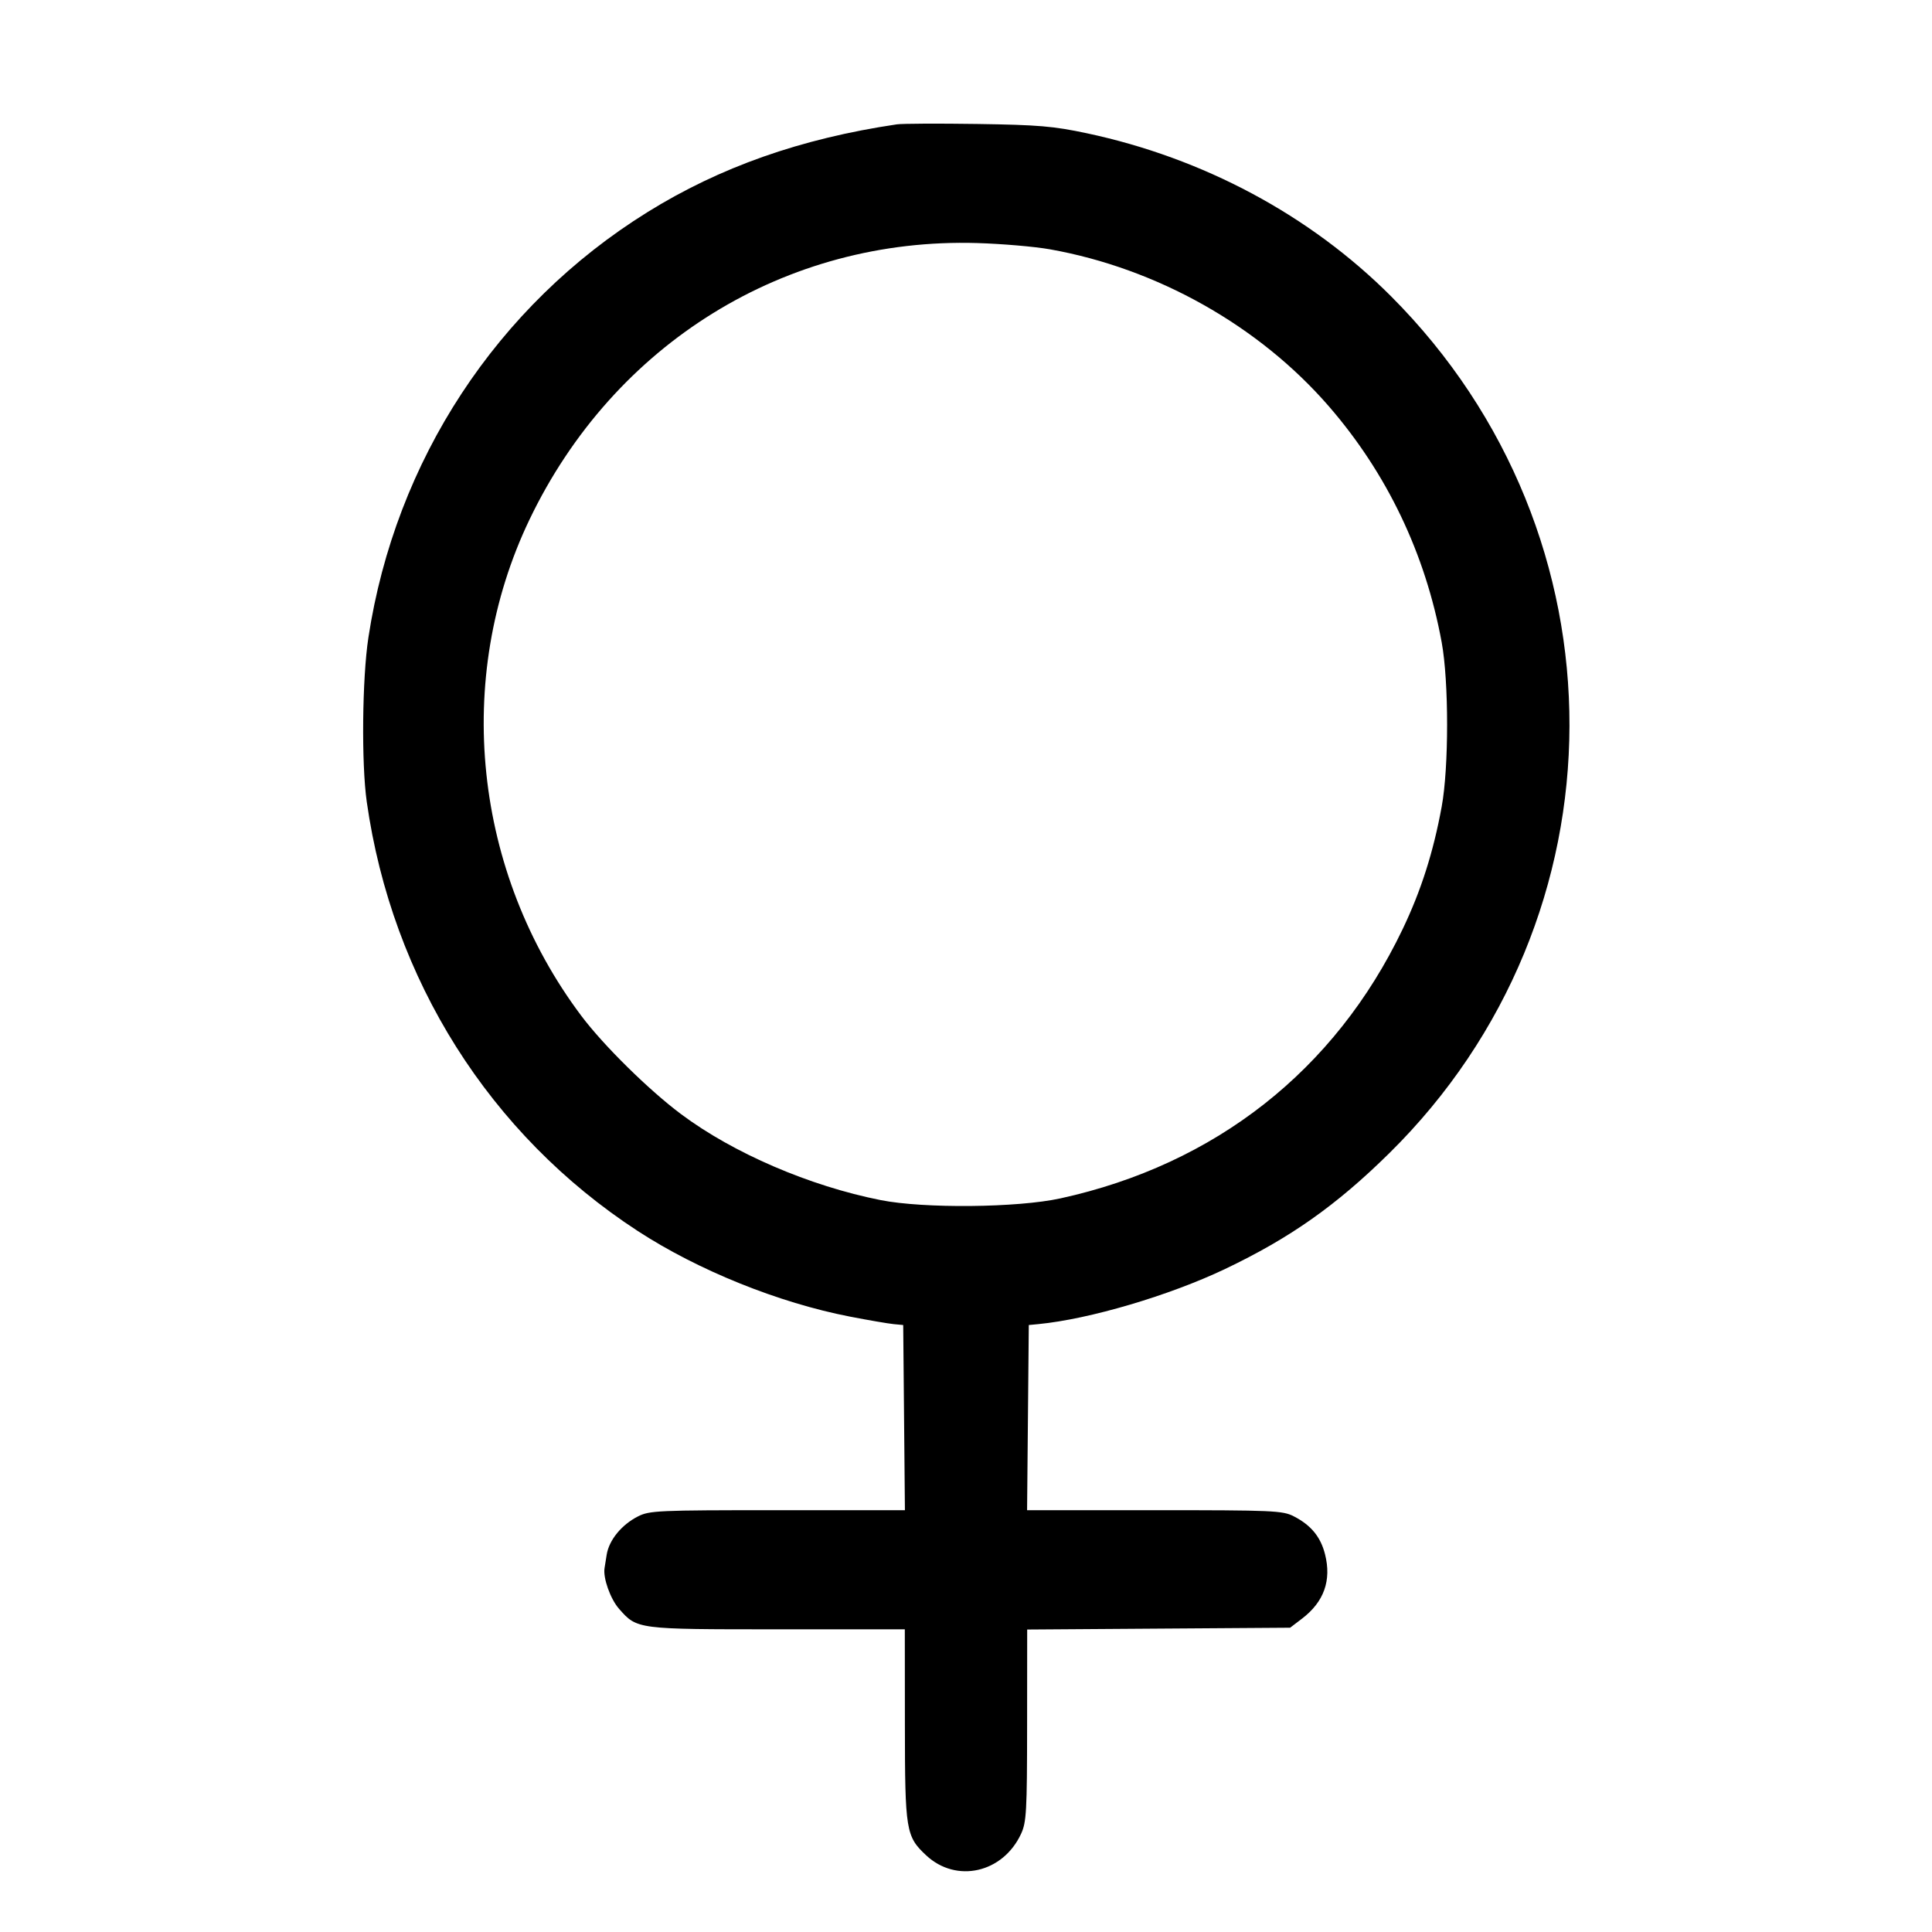 <svg fill="currentColor" viewBox="0 0 256 256" xmlns="http://www.w3.org/2000/svg"><path d="M118.827 16.478 C 106.103 18.366,95.402 22.136,85.777 28.119 C 65.842 40.511,52.390 61.023,48.814 84.480 C 47.989 89.893,47.876 101.164,48.597 106.240 C 51.941 129.807,64.900 150.335,84.496 163.108 C 92.497 168.323,103.172 172.629,112.640 174.461 C 115.104 174.938,117.696 175.383,118.400 175.451 L 119.680 175.573 119.793 187.840 L 119.906 200.107 103.030 200.107 C 87.121 200.107,86.059 200.155,84.517 200.941 C 82.351 202.046,80.698 204.075,80.389 206.006 C 80.251 206.868,80.123 207.669,80.104 207.787 C 79.894 209.103,80.880 211.870,82.023 213.172 C 84.419 215.901,84.362 215.893,103.026 215.893 L 119.893 215.893 119.903 228.587 C 119.913 242.585,120.035 243.332,122.720 245.840 C 126.722 249.578,132.894 248.179,135.298 242.987 C 136.010 241.448,136.089 240.031,136.097 228.600 L 136.107 215.921 153.527 215.800 L 170.947 215.680 172.523 214.478 C 175.439 212.253,176.453 209.413,175.571 205.940 C 174.986 203.635,173.710 202.087,171.430 200.918 C 169.953 200.161,168.720 200.107,152.970 200.107 L 136.094 200.107 136.207 187.840 L 136.320 175.573 137.600 175.450 C 144.347 174.797,154.944 171.667,162.347 168.139 C 170.935 164.046,177.050 159.736,184.052 152.841 C 215.829 121.546,215.948 70.929,184.319 39.257 C 173.593 28.516,159.455 20.941,144.000 17.655 C 139.584 16.716,137.590 16.547,129.493 16.427 C 124.331 16.351,119.531 16.374,118.827 16.478 M139.099 33.031 C 153.290 35.552,166.807 43.152,176.060 53.815 C 183.779 62.708,188.880 73.374,191.033 85.120 C 191.987 90.326,191.987 101.674,191.033 106.880 C 189.924 112.930,188.302 118.013,185.844 123.144 C 176.894 141.825,161.036 154.296,140.519 158.790 C 134.819 160.038,122.434 160.157,116.693 159.020 C 107.269 157.152,97.158 152.797,90.240 147.625 C 85.966 144.430,79.973 138.525,77.035 134.613 C 62.733 115.573,60.053 89.945,70.156 68.856 C 81.347 45.497,104.100 31.444,129.493 32.206 C 132.779 32.305,137.101 32.676,139.099 33.031 " stroke="none" fill-rule="evenodd"></path></svg>